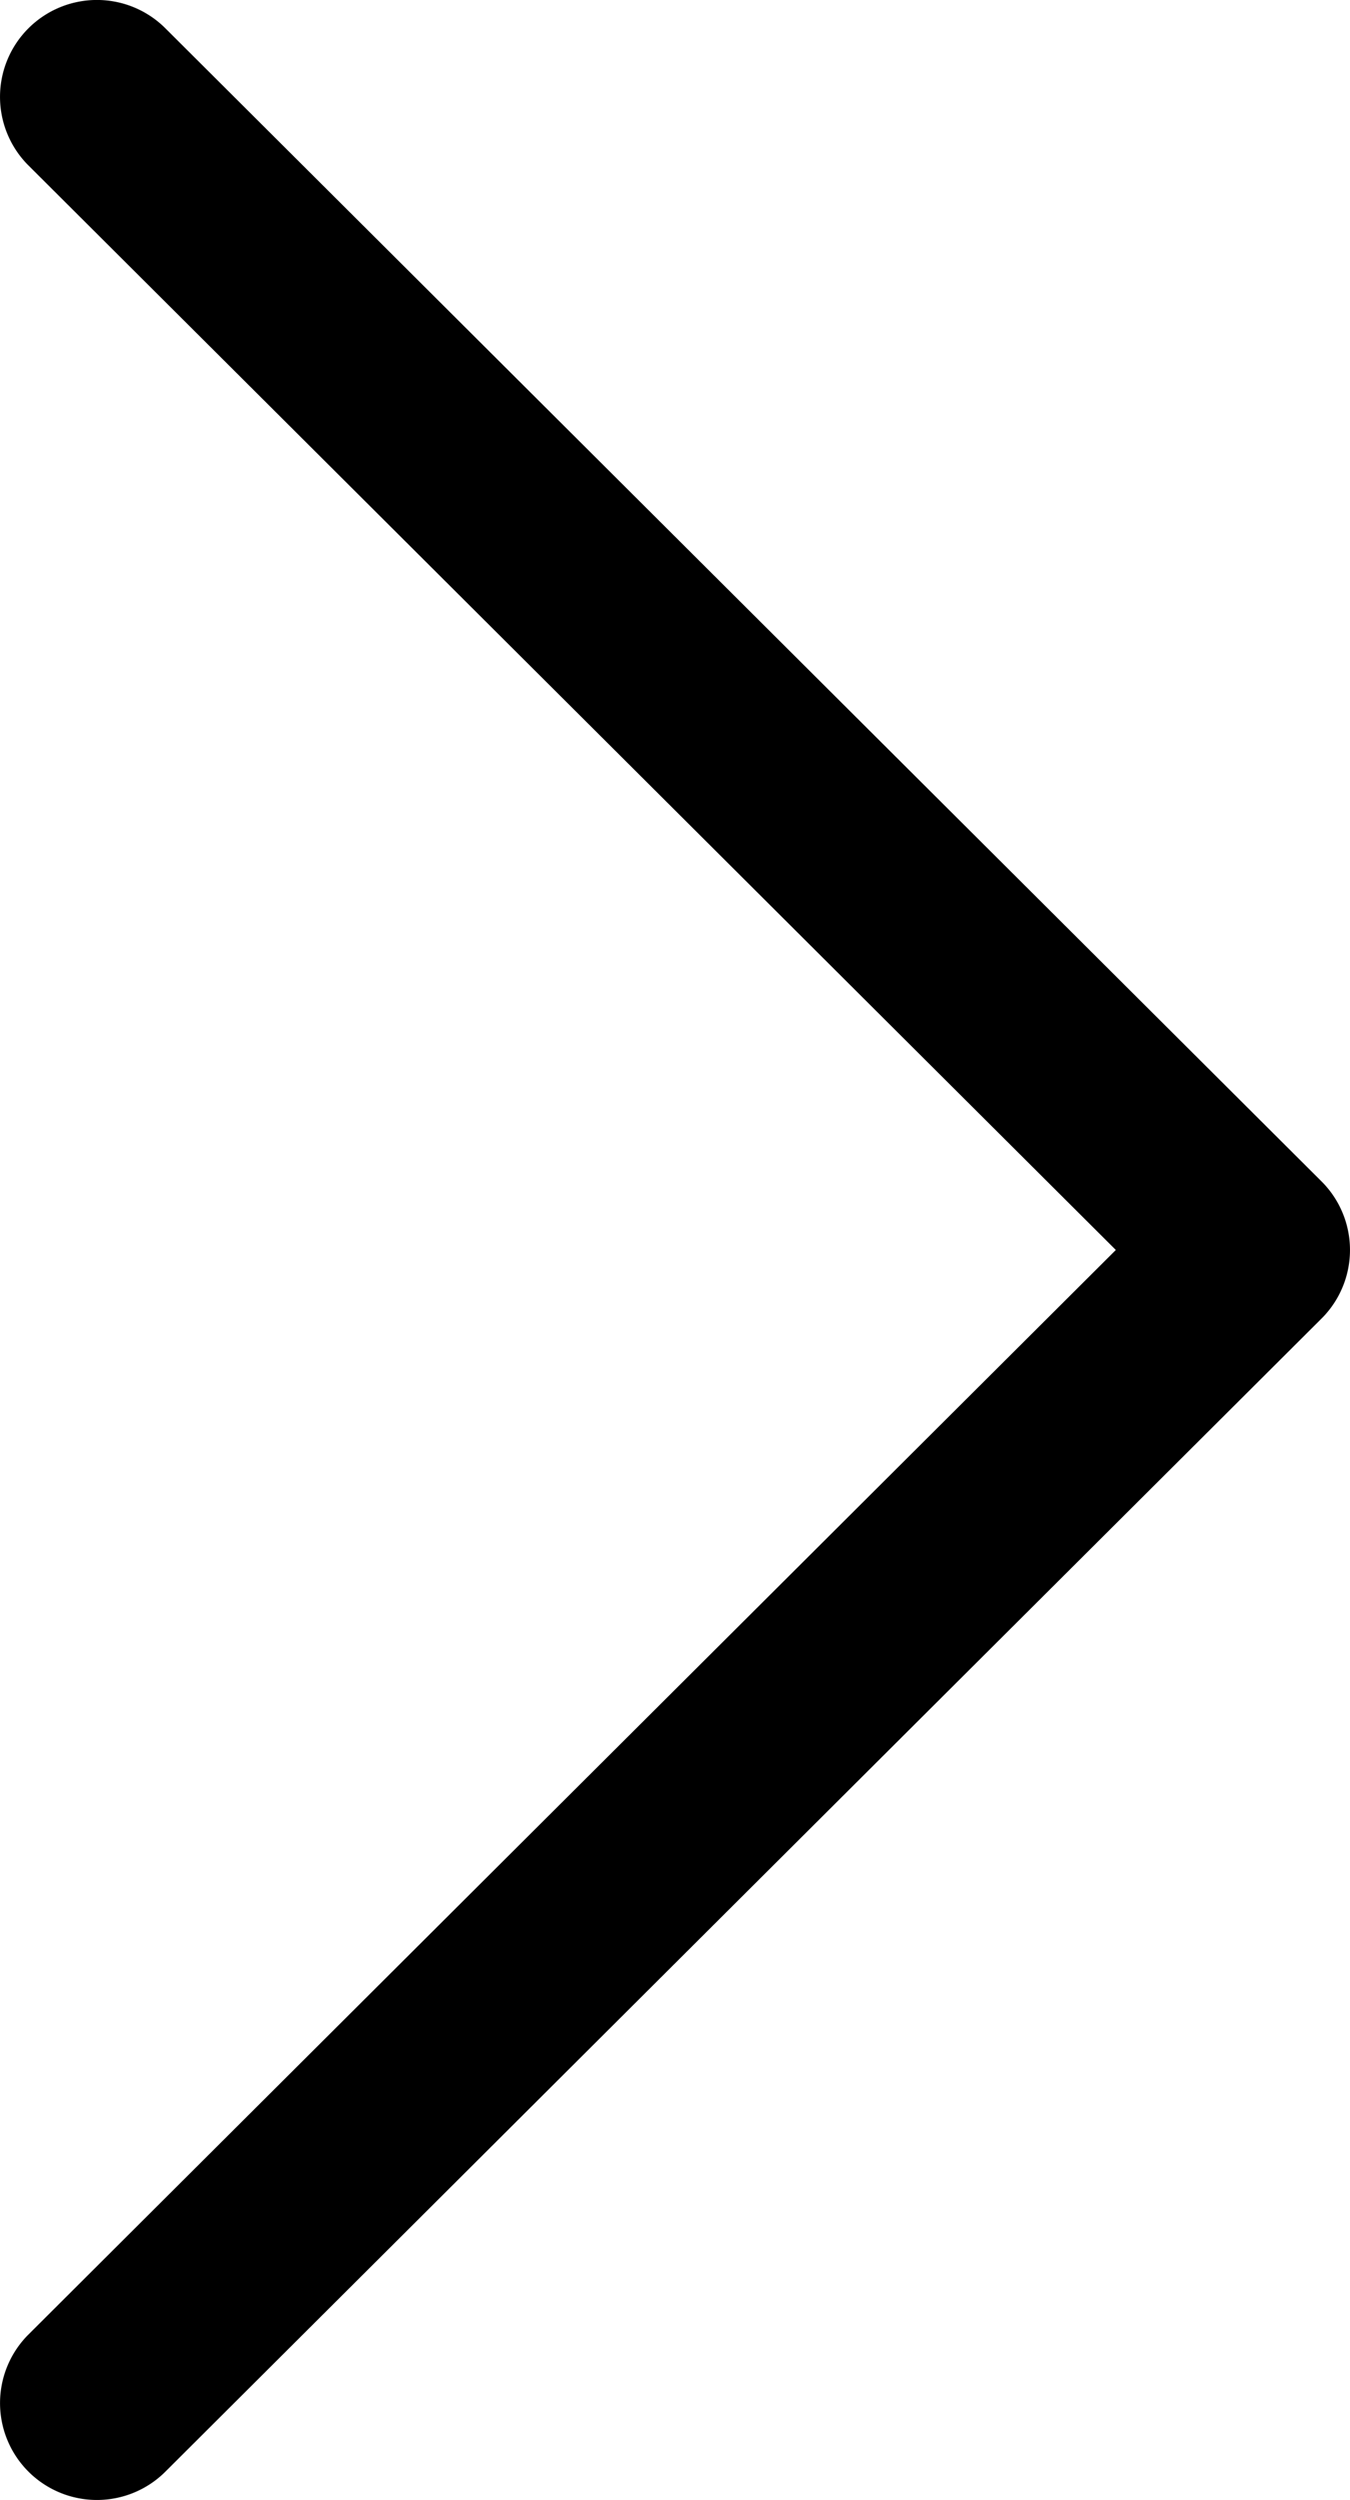 <svg xmlns="http://www.w3.org/2000/svg" width="27.004" height="50" viewBox="0 0 27.004 50">
  <path id="Path" d="M26.434,23.628,3.307.565A1.938,1.938,0,0,0,.57,3.31L22.32,25,.57,46.69a1.938,1.938,0,0,0,2.738,2.744L26.434,26.372a1.937,1.937,0,0,0,0-2.744Z"/>
</svg>
